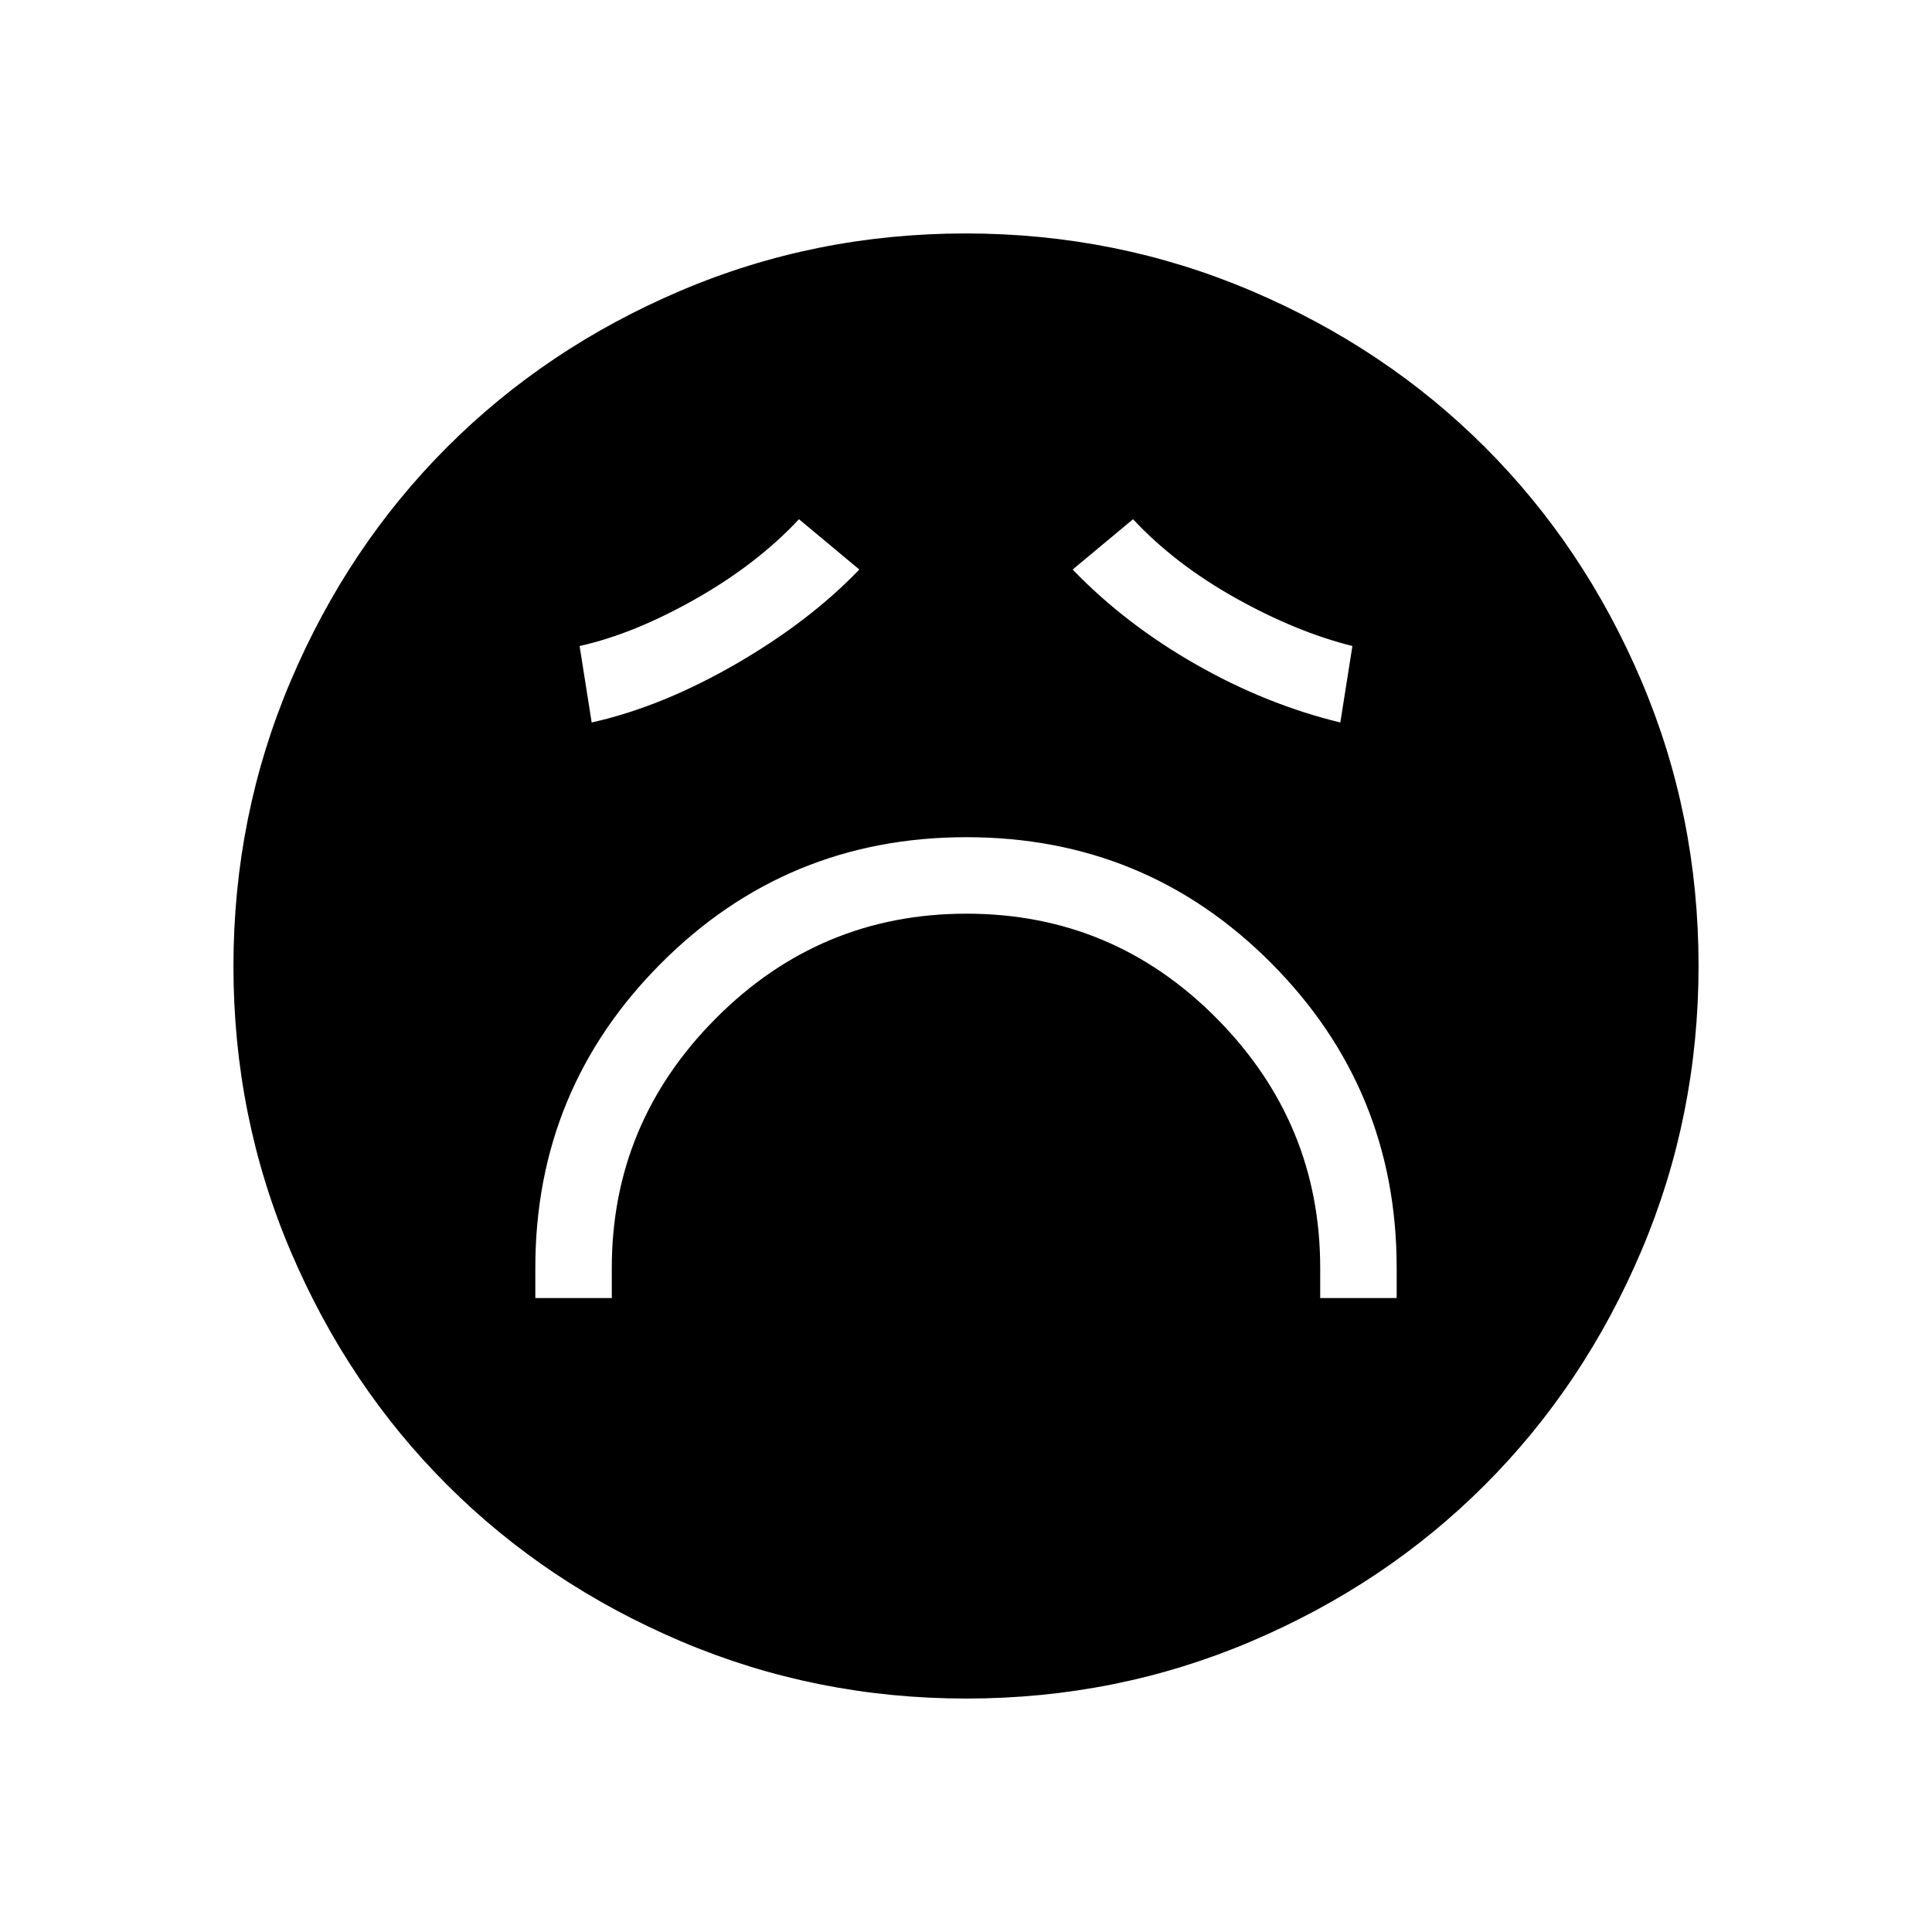 <svg xmlns="http://www.w3.org/2000/svg" height="48" viewBox="0 -960 960 960" width="48"><path d="M266-315h38v-15q0-72.06 51.75-124.03T480.25-506q72.75 0 124.25 51.97T656-330v15h38v-15q0-88.74-62.27-151.37Q569.45-544 480.23-544 391-544 328.5-481.37 266-418.74 266-330v15Zm28-286q34.59-7.72 71.3-28.86Q402-651 427-677l-30-25q-20.76 22.25-51.38 39.62Q315-645 288-639l6 38Zm372 0 6-38q-28-7-58.12-23.88Q583.76-679.75 563-702l-30 25q26 27 61 47t72 29ZM480.17-116q-74.81 0-141.71-28.41T222.23-222.1q-49.34-49.28-77.78-116.09Q116-405.01 116-479.83q0-74.81 28.41-141.71t77.69-116.23q49.28-49.34 116.09-77.78Q405.01-844 479.83-844q74.81 0 141.71 28.41t116.23 77.69q49.34 49.28 77.78 116.09Q844-554.99 844-480.17q0 74.81-28.41 141.71T737.9-222.23q-49.28 49.34-116.09 77.78Q554.99-116 480.17-116Z"/></svg>